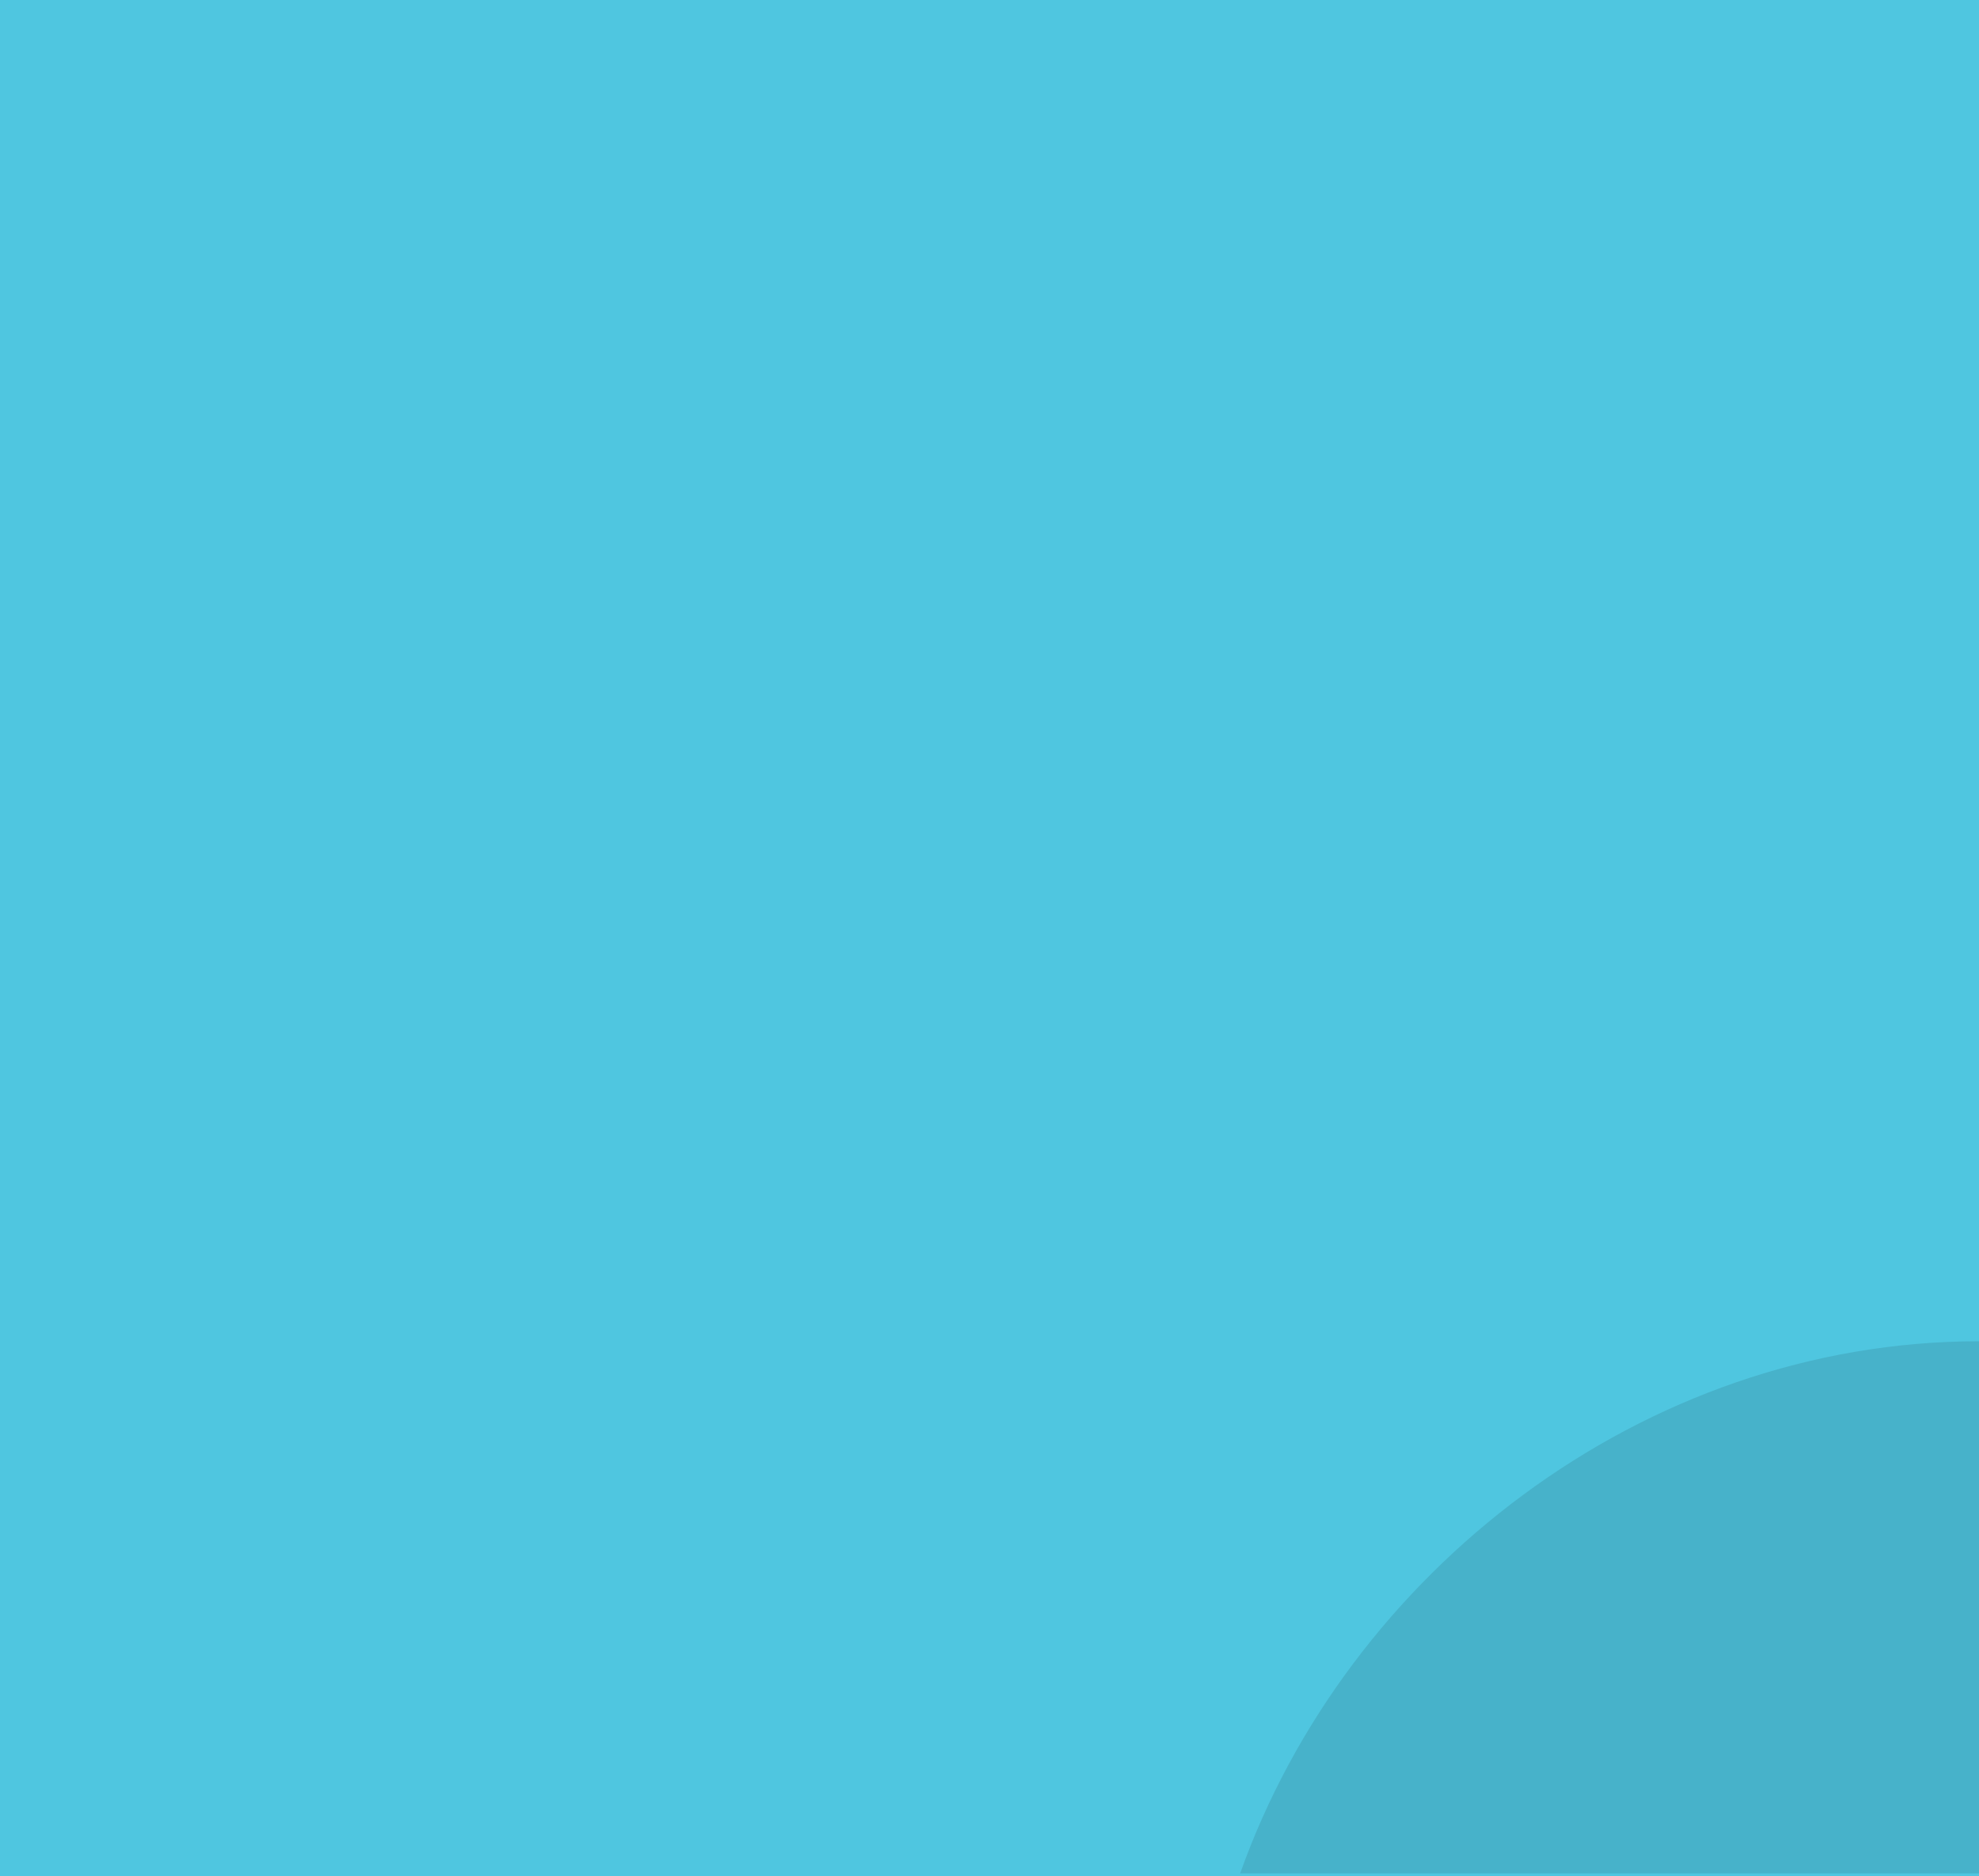 <?xml version="1.0" encoding="utf-8"?>
<!-- Generator: Adobe Illustrator 22.1.0, SVG Export Plug-In . SVG Version: 6.00 Build 0)  -->
<svg version="1.1" id="Layer_1" xmlns="http://www.w3.org/2000/svg" xmlns:xlink="http://www.w3.org/1999/xlink" x="0px" y="0px"
	 viewBox="0 0 225 213.3" style="enable-background:new 0 0 225 213.3;" xml:space="preserve">
<style type="text/css">
	.st0{fill:#4FC6E0;}
	.st1{fill:#137D8E;}
	.st2{fill:#C6E8F2;}
	.st3{fill:#47B2CA;}
</style>
<title>Menu</title>
<path class="st0" d="M-354,3016v-56.7h-80.5v56.7h-7.9l-6.2,8.9h4.4h100h4.4l-6.2-8.9H-354z M-379.1,2971.1h13.3v13.4h-13.3V2971.1z
	 M-379.1,2992.9h13.3v13.4h-13.3V2992.9z M-400.9,2971.1h13.3v13.4h-13.3V2971.1z M-422.6,2971.1h13.3v13.4h-13.3V2971.1z
	 M-422.6,2992.9h13.3v13.4h-13.3V2992.9z M-400.9,3024.9v-32h13.3v32H-400.9z"/>
<rect x="-379.1" y="2993" class="st1" width="13.3" height="13.4"/>
<polygon class="st2" points="-379.1,3006.4 -365.9,2993 -365.9,3006.4 "/>
<rect x="-422.7" y="2993" class="st1" width="13.3" height="13.4"/>
<polygon class="st2" points="-422.7,3006.4 -409.4,2993 -409.4,3006.4 "/>
<rect x="-379.1" y="2971.1" class="st1" width="13.3" height="13.4"/>
<polygon class="st2" points="-379.1,2984.6 -365.9,2971.1 -365.9,2984.6 "/>
<rect x="-400.9" y="2971.1" class="st1" width="13.3" height="13.4"/>
<polygon class="st2" points="-400.9,2984.6 -387.6,2971.1 -387.6,2984.6 "/>
<rect x="-422.7" y="2971.1" class="st1" width="13.3" height="13.4"/>
<polygon class="st2" points="-422.7,2984.6 -409.4,2971.1 -409.4,2984.6 "/>
<polygon class="st1" points="-354,3016 -354,3006.3 -434.5,3006.3 -434.5,3016 -442.5,3016 -448.7,3024.9 -339.8,3024.9 -346,3016 
	"/>
<rect x="-400.9" y="2992.9" class="st2" width="13.3" height="32"/>
<rect class="st0" width="225" height="213.3"/>
<path class="st3" d="M141,213c12.1-34.1,45.7-60.5,84-60.5V213H141z"/>
</svg>
